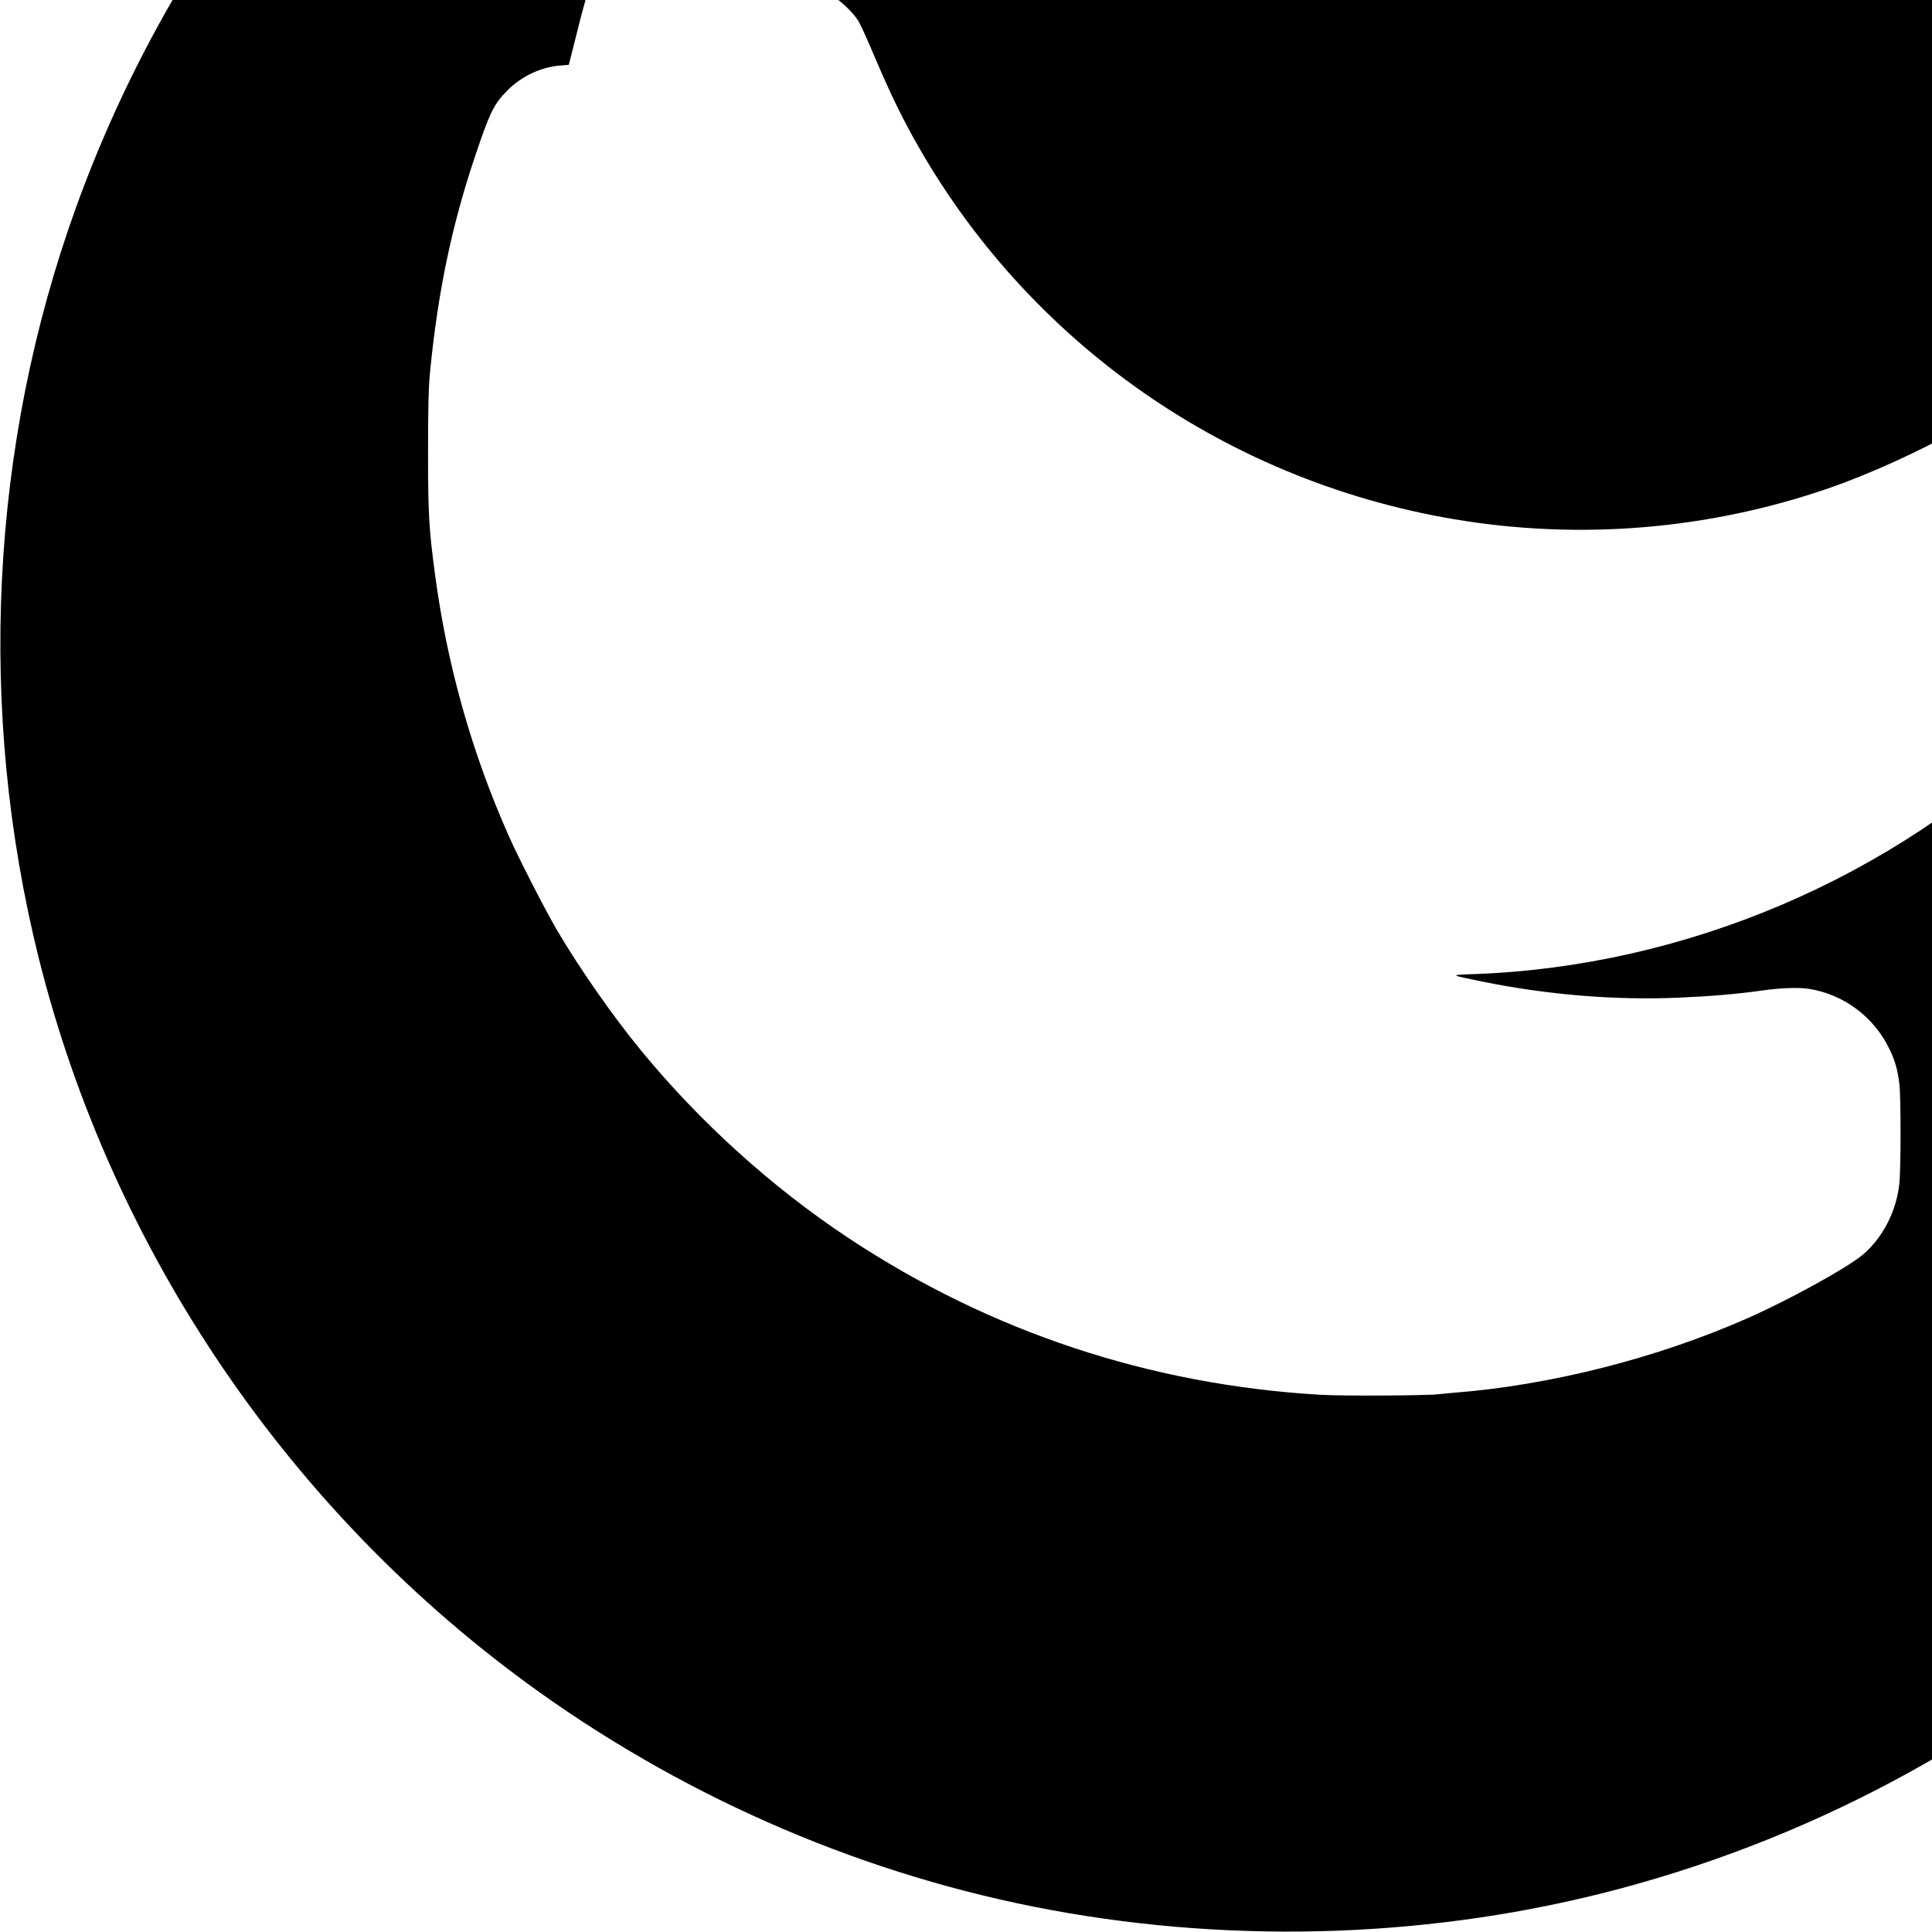 <?xml version="1.0" standalone="no"?>
<!DOCTYPE svg PUBLIC "-//W3C//DTD SVG 20010904//EN"
 "http://www.w3.org/TR/2001/REC-SVG-20010904/DTD/svg10.dtd">
<svg version="1.0" xmlns="http://www.w3.org/2000/svg"
 width="16pt" height="16pt" viewBox="0 0 16 16"
 preserveAspectRatio="xMidYMid meet">
<g transform="translate(0,16) scale(0.001,-0.001)"
fill="#000000" stroke="none">
<path d="M10250 21323 c-1573 -69 -2991 -433 -4360 -1119 -2447 -1227 -4335
-3353 -5263 -5929 -710 -1970 -817 -4158 -306 -6210 607 -2430 2086 -4604
4132 -6069 1274 -911 2737 -1535 4257 -1815 1554 -286 3187 -226 4695 175
3383 899 6114 3406 7302 6704 511 1421 713 2959 588 4490 -148 1801 -743 3513
-1746 5020 -392 589 -778 1064 -1274 1569 -540 549 -1051 972 -1685 1396 -620
415 -1260 754 -1945 1030 -1271 512 -2634 771 -4015 763 -173 -1 -344 -3 -380
-5z m-4355 -4467 c118 -40 219 -101 299 -181 39 -39 150 -180 246 -312 147
-203 179 -242 200 -242 45 -1 174 -42 234 -74 75 -40 192 -150 235 -221 18
-30 72 -149 120 -263 110 -260 193 -438 289 -618 920 -1723 2587 -2918 4525
-3245 1036 -175 2103 -87 3097 255 345 119 775 315 1105 504 102 58 194 103
255 123 89 30 104 32 240 32 173 1 227 -12 380 -86 93 -46 116 -63 200 -147
52 -53 111 -123 130 -155 32 -56 213 -488 285 -681 82 -223 71 -474 -30 -674
-86 -171 -474 -633 -783 -933 -1251 -1211 -2965 -1941 -4711 -2005 -211 -7
-213 -5 69 -63 543 -110 1102 -155 1627 -132 271 12 478 30 678 58 159 23 309
28 395 15 289 -45 542 -234 669 -502 47 -98 67 -171 81 -289 13 -114 13 -706
-1 -828 -25 -227 -141 -449 -306 -586 -132 -109 -600 -367 -944 -520 -754
-334 -1646 -560 -2449 -621 -47 -4 -98 -9 -115 -11 -82 -12 -797 -16 -980 -5
-1413 83 -2735 522 -3905 1296 -634 419 -1236 963 -1725 1560 -233 284 -507
677 -691 990 -106 182 -320 599 -404 790 -306 690 -510 1417 -609 2170 -49
372 -56 486 -56 1005 0 401 4 529 18 675 65 654 179 1199 371 1770 123 366
157 434 268 546 116 117 275 192 433 206 l75 6 10 36 c5 20 34 136 65 259 30
122 64 246 75 275 11 29 20 76 20 105 0 185 96 400 241 538 108 102 205 156
354 195 110 29 313 22 420 -15z"/>
</g>
</svg>

